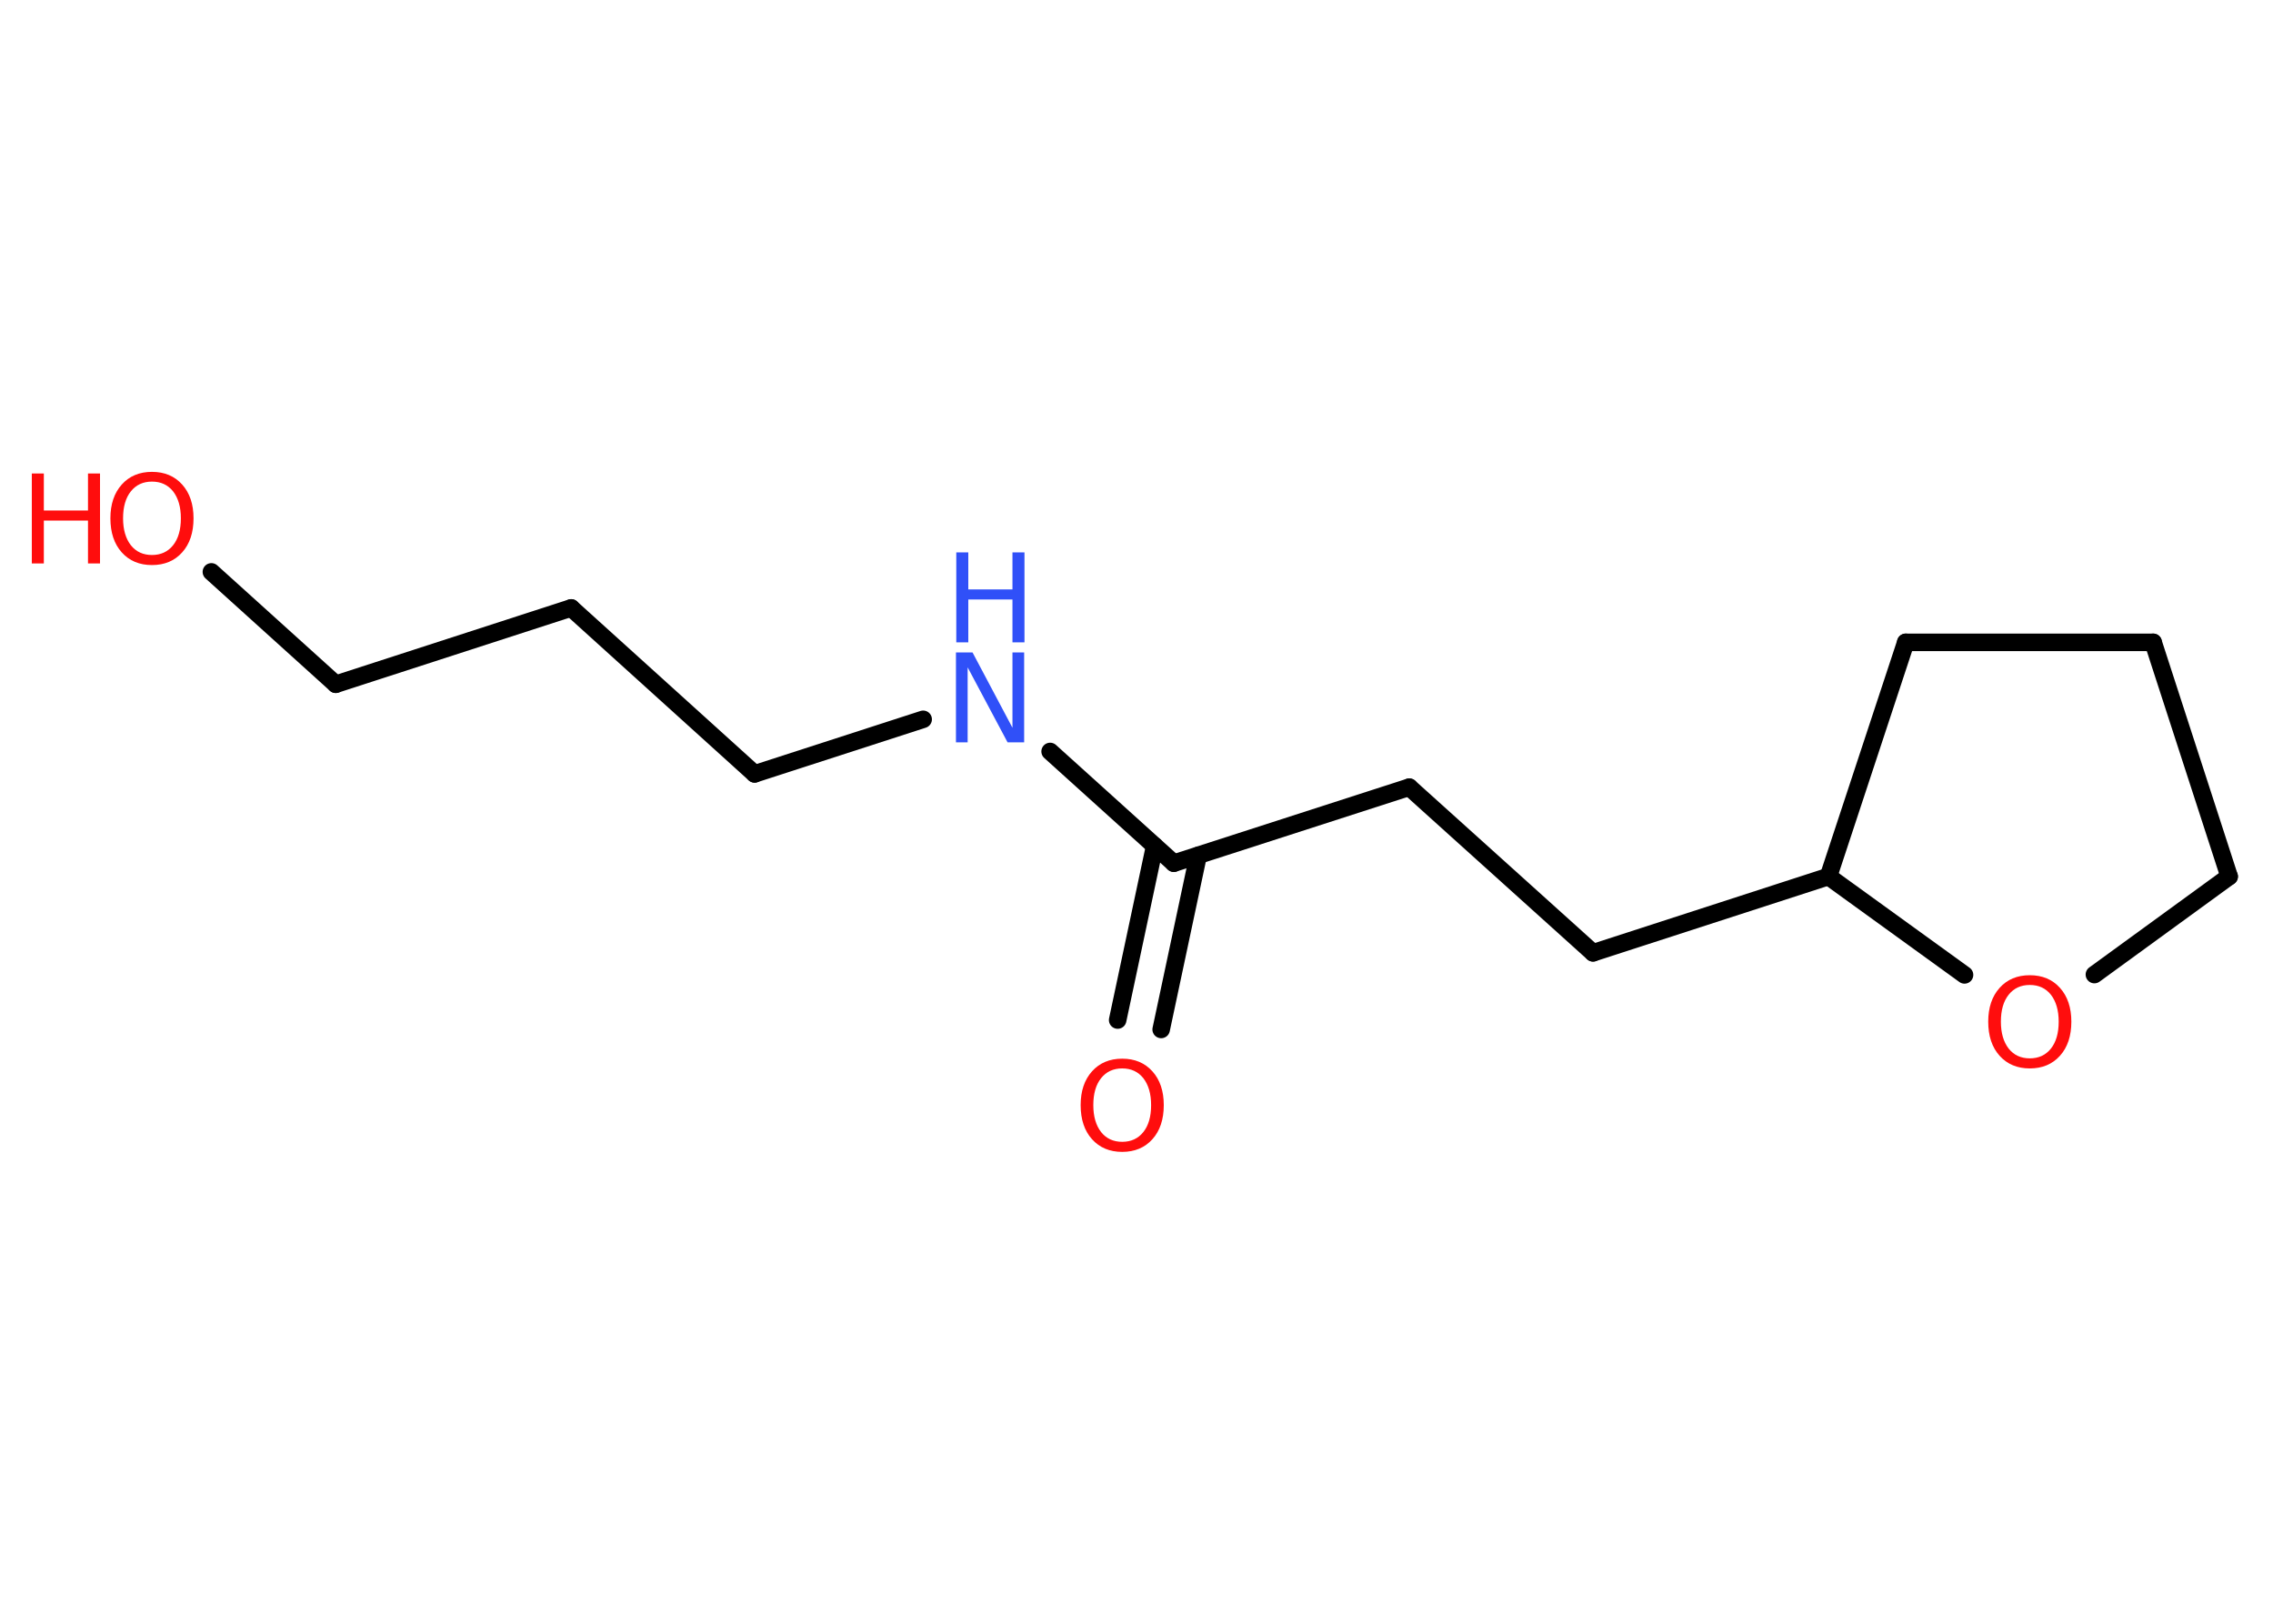 <?xml version='1.0' encoding='UTF-8'?>
<!DOCTYPE svg PUBLIC "-//W3C//DTD SVG 1.1//EN" "http://www.w3.org/Graphics/SVG/1.1/DTD/svg11.dtd">
<svg version='1.2' xmlns='http://www.w3.org/2000/svg' xmlns:xlink='http://www.w3.org/1999/xlink' width='70.0mm' height='50.0mm' viewBox='0 0 70.0 50.0'>
  <desc>Generated by the Chemistry Development Kit (http://github.com/cdk)</desc>
  <g stroke-linecap='round' stroke-linejoin='round' stroke='#000000' stroke-width='.54' fill='#FF0D0D'>
    <rect x='.0' y='.0' width='70.0' height='50.0' fill='#FFFFFF' stroke='none'/>
    <g id='mol1' class='mol'>
      <g id='mol1bnd1' class='bond'>
        <line x1='34.42' y1='31.41' x2='35.56' y2='26.05'/>
        <line x1='35.76' y1='31.7' x2='36.9' y2='26.34'/>
      </g>
      <line id='mol1bnd2' class='bond' x1='36.15' y1='26.58' x2='43.4' y2='24.24'/>
      <line id='mol1bnd3' class='bond' x1='43.4' y1='24.24' x2='49.06' y2='29.34'/>
      <line id='mol1bnd4' class='bond' x1='49.06' y1='29.34' x2='56.31' y2='26.99'/>
      <line id='mol1bnd5' class='bond' x1='56.31' y1='26.99' x2='58.69' y2='19.78'/>
      <line id='mol1bnd6' class='bond' x1='58.69' y1='19.78' x2='66.31' y2='19.78'/>
      <line id='mol1bnd7' class='bond' x1='66.31' y1='19.78' x2='68.65' y2='26.99'/>
      <line id='mol1bnd8' class='bond' x1='68.65' y1='26.99' x2='64.5' y2='30.01'/>
      <line id='mol1bnd9' class='bond' x1='56.31' y1='26.99' x2='60.5' y2='30.02'/>
      <line id='mol1bnd10' class='bond' x1='36.15' y1='26.58' x2='32.34' y2='23.14'/>
      <line id='mol1bnd11' class='bond' x1='28.43' y1='22.15' x2='23.24' y2='23.83'/>
      <line id='mol1bnd12' class='bond' x1='23.24' y1='23.83' x2='17.59' y2='18.72'/>
      <line id='mol1bnd13' class='bond' x1='17.59' y1='18.72' x2='10.34' y2='21.07'/>
      <line id='mol1bnd14' class='bond' x1='10.34' y1='21.07' x2='6.51' y2='17.61'/>
      <path id='mol1atm1' class='atom' d='M34.56 32.9q-.41 .0 -.65 .3q-.24 .3 -.24 .83q.0 .52 .24 .83q.24 .3 .65 .3q.41 .0 .65 -.3q.24 -.3 .24 -.83q.0 -.52 -.24 -.83q-.24 -.3 -.65 -.3zM34.56 32.6q.58 .0 .93 .39q.35 .39 .35 1.04q.0 .66 -.35 1.05q-.35 .39 -.93 .39q-.58 .0 -.93 -.39q-.35 -.39 -.35 -1.05q.0 -.65 .35 -1.04q.35 -.39 .93 -.39z' stroke='none'/>
      <path id='mol1atm9' class='atom' d='M62.51 30.33q-.41 .0 -.65 .3q-.24 .3 -.24 .83q.0 .52 .24 .83q.24 .3 .65 .3q.41 .0 .65 -.3q.24 -.3 .24 -.83q.0 -.52 -.24 -.83q-.24 -.3 -.65 -.3zM62.51 30.03q.58 .0 .93 .39q.35 .39 .35 1.04q.0 .66 -.35 1.05q-.35 .39 -.93 .39q-.58 .0 -.93 -.39q-.35 -.39 -.35 -1.05q.0 -.65 .35 -1.04q.35 -.39 .93 -.39z' stroke='none'/>
      <g id='mol1atm10' class='atom'>
        <path d='M29.45 20.09h.5l1.23 2.32v-2.32h.36v2.77h-.51l-1.23 -2.31v2.31h-.36v-2.77z' stroke='none' fill='#3050F8'/>
        <path d='M29.45 17.01h.37v1.14h1.36v-1.14h.37v2.77h-.37v-1.32h-1.36v1.32h-.37v-2.77z' stroke='none' fill='#3050F8'/>
      </g>
      <g id='mol1atm14' class='atom'>
        <path d='M4.68 14.83q-.41 .0 -.65 .3q-.24 .3 -.24 .83q.0 .52 .24 .83q.24 .3 .65 .3q.41 .0 .65 -.3q.24 -.3 .24 -.83q.0 -.52 -.24 -.83q-.24 -.3 -.65 -.3zM4.68 14.53q.58 .0 .93 .39q.35 .39 .35 1.04q.0 .66 -.35 1.05q-.35 .39 -.93 .39q-.58 .0 -.93 -.39q-.35 -.39 -.35 -1.05q.0 -.65 .35 -1.04q.35 -.39 .93 -.39z' stroke='none'/>
        <path d='M.98 14.58h.37v1.14h1.36v-1.14h.37v2.77h-.37v-1.32h-1.36v1.32h-.37v-2.77z' stroke='none'/>
      </g>
    </g>
  </g>
</svg>
